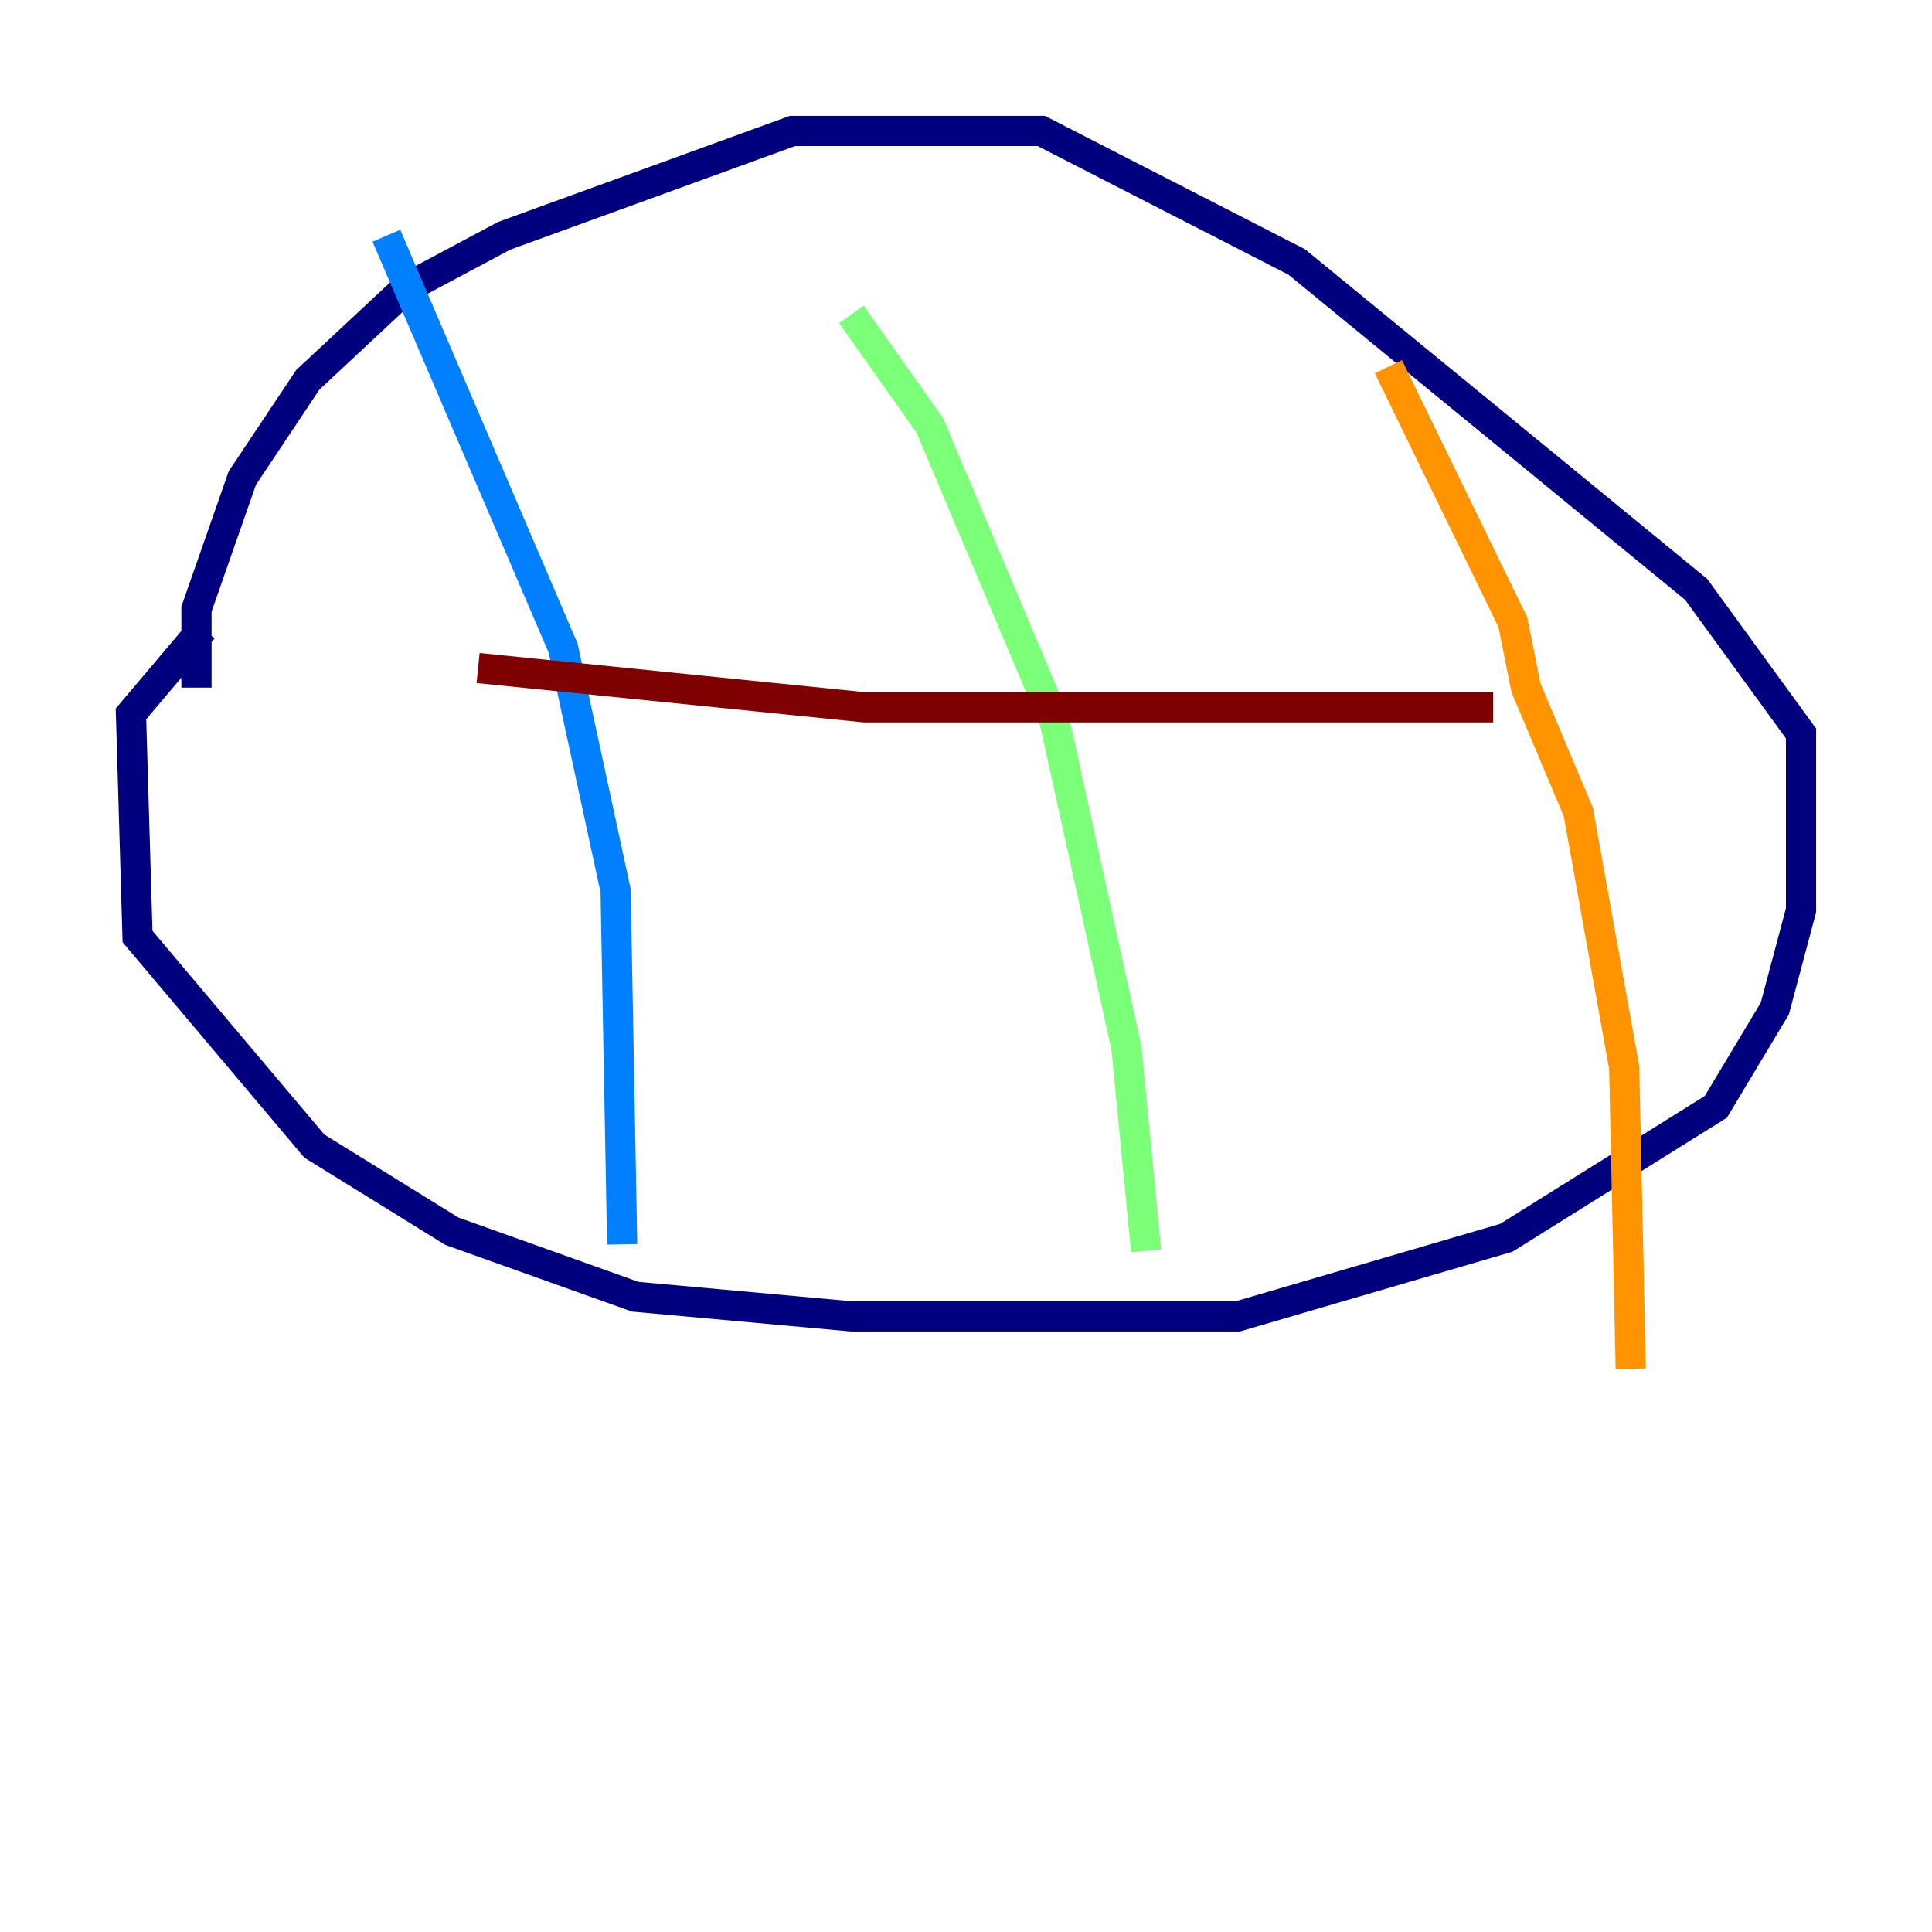 <?xml version="1.0" encoding="utf-8" ?>
<svg baseProfile="tiny" height="128" version="1.2" viewBox="0,0,128,128" width="128" xmlns="http://www.w3.org/2000/svg" xmlns:ev="http://www.w3.org/2001/xml-events" xmlns:xlink="http://www.w3.org/1999/xlink"><defs /><polyline fill="none" points="13.451,41.654 8.678,47.295 9.112,62.047 20.827,75.932 29.939,81.573 42.088,85.912 56.407,87.214 82.007,87.214 99.797,82.007 113.681,73.329 117.586,66.82 119.322,60.312 119.322,48.597 112.38,39.051 85.912,17.356 68.99,8.678 52.502,8.678 33.41,15.62 26.902,19.091 20.393,25.166 16.054,31.675 13.017,40.352 13.017,45.559" stroke="#00007f" stroke-width="2" /><polyline fill="none" points="25.6,15.62 37.315,42.956 40.786,59.01 41.22,82.441" stroke="#0080ff" stroke-width="2" /><polyline fill="none" points="56.407,20.827 61.614,28.203 69.858,47.729 74.63,69.424 75.932,82.875" stroke="#7cff79" stroke-width="2" /><polyline fill="none" points="91.986,24.298 100.231,41.22 101.098,45.559 104.57,53.803 107.607,70.725 108.041,90.685" stroke="#ff9400" stroke-width="2" /><polyline fill="none" points="31.675,44.258 57.275,46.861 98.929,46.861" stroke="#7f0000" stroke-width="2" /></svg>